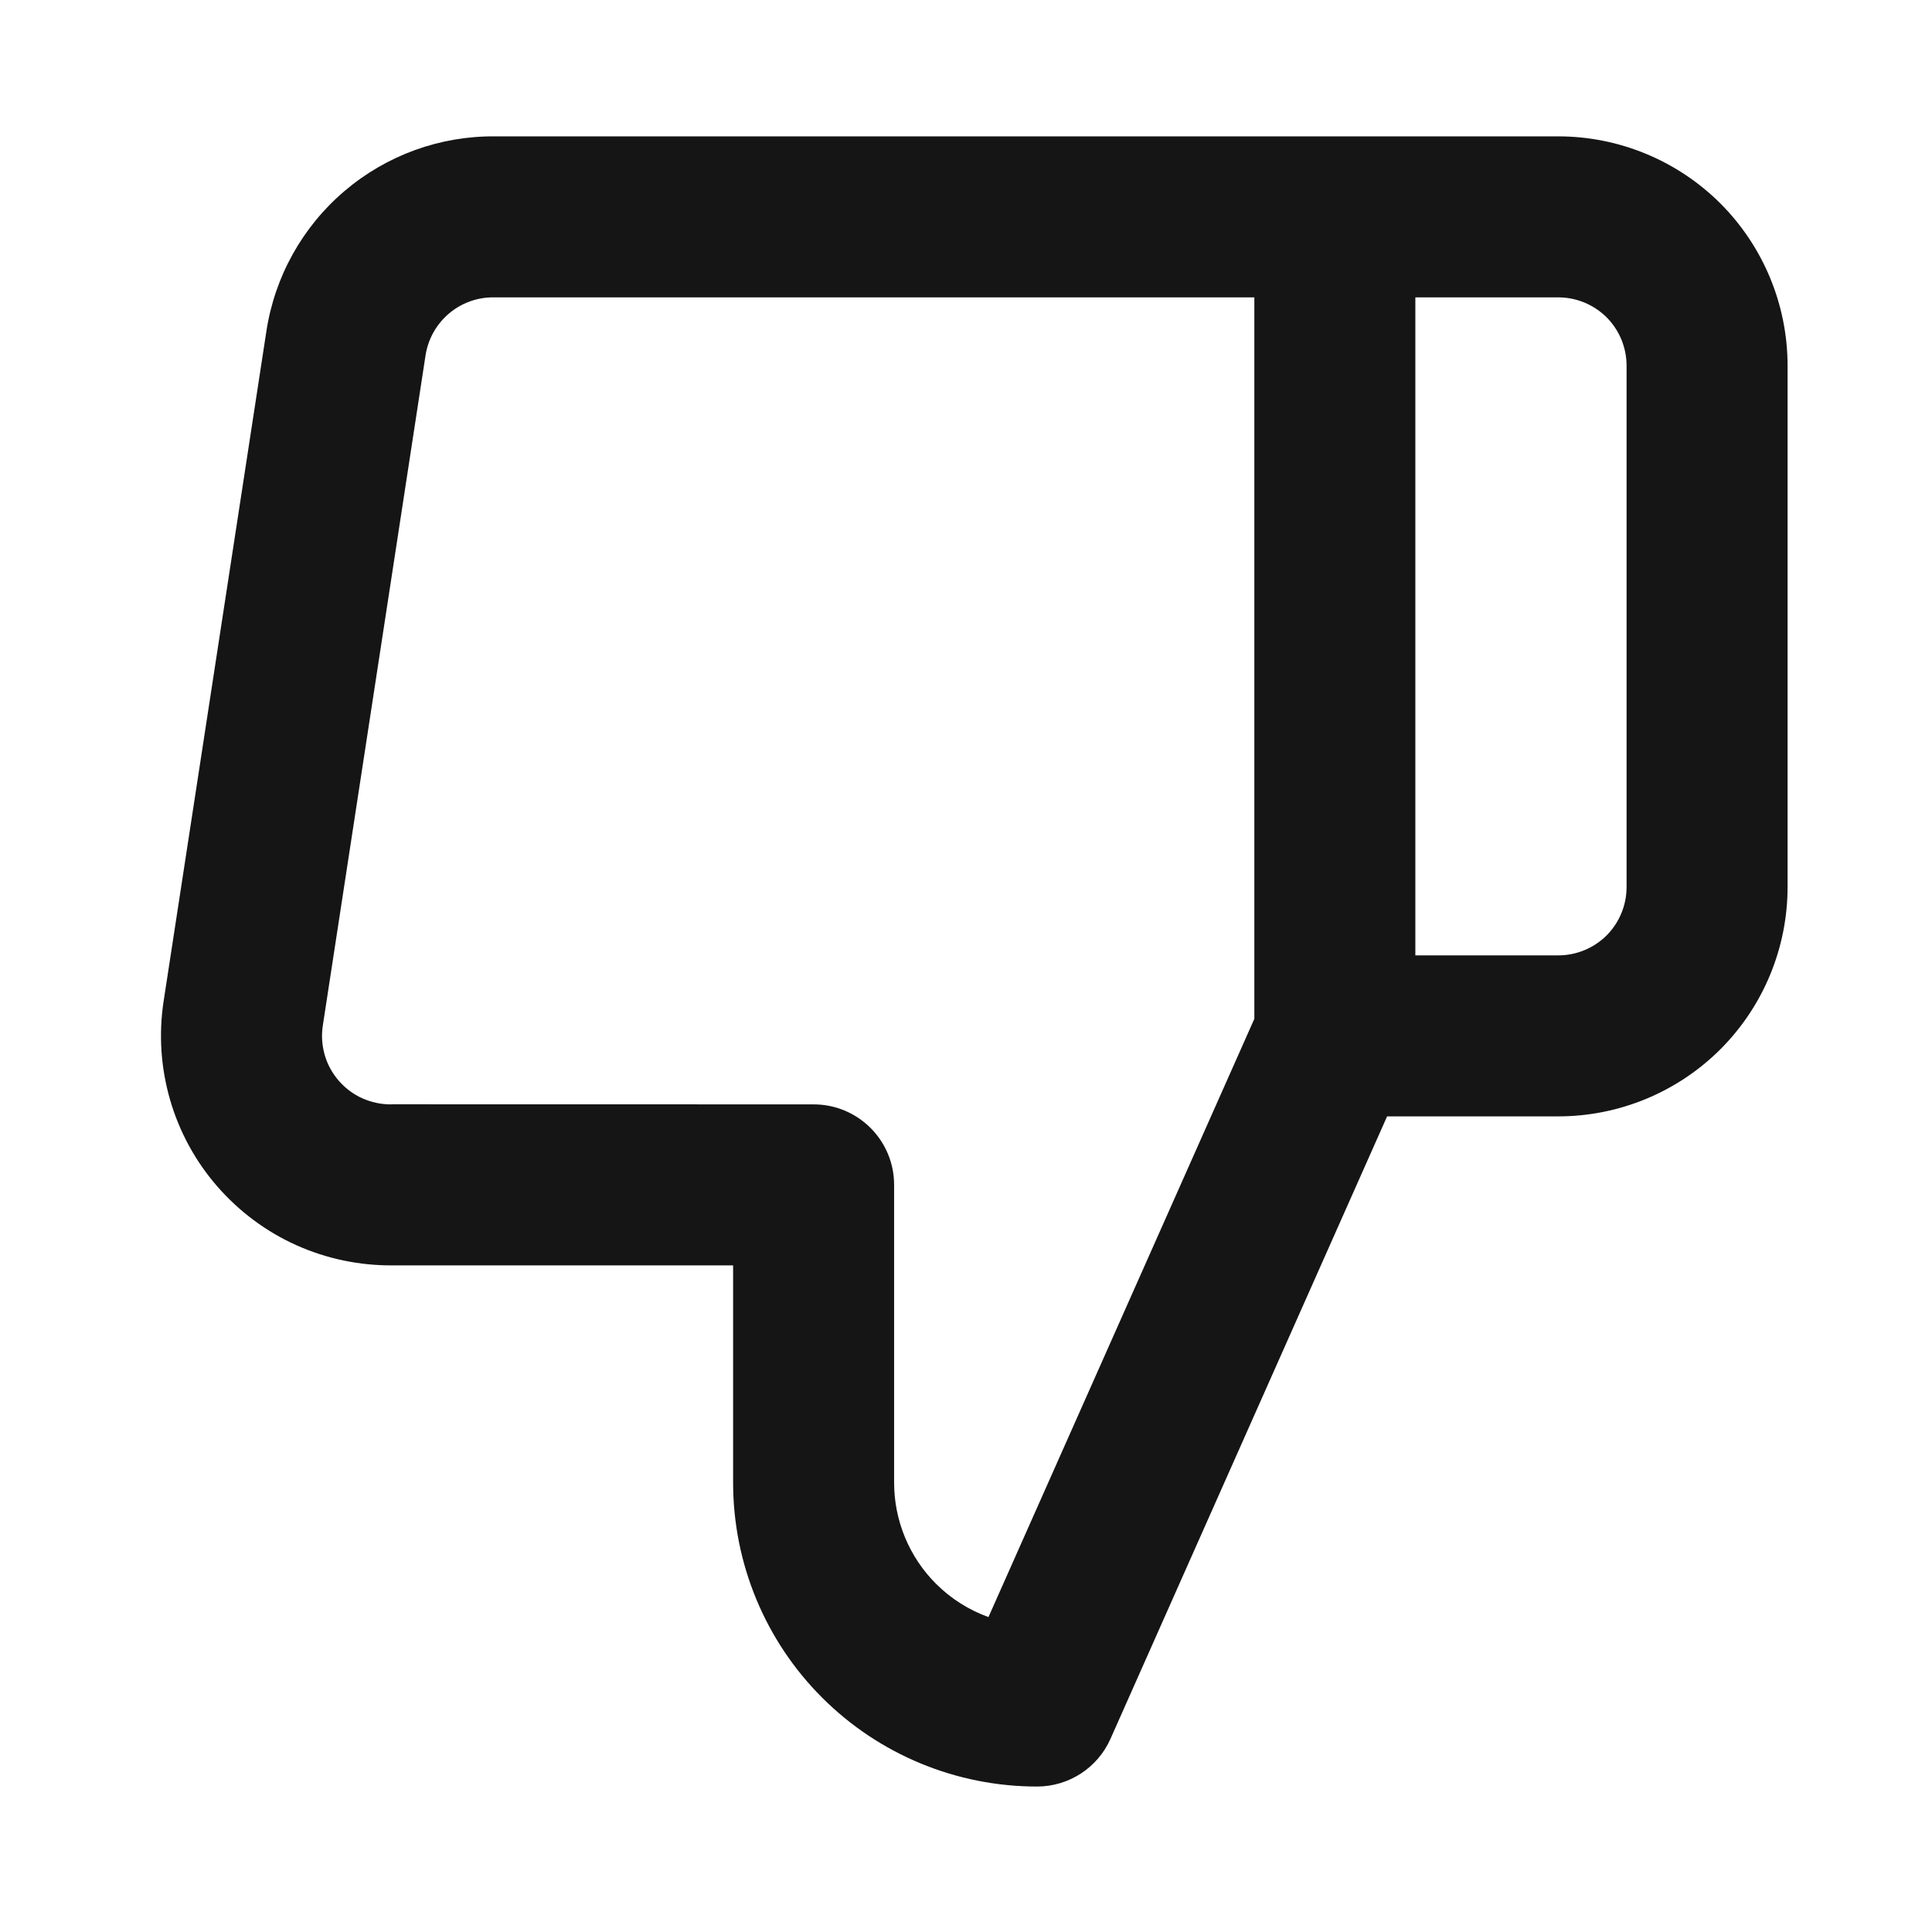 <svg width="24" height="24" viewBox="0 0 24 24" fill="none" xmlns="http://www.w3.org/2000/svg">
<path fill-rule="evenodd" clip-rule="evenodd" d="M13.795 21.6C13.635 21.961 13.277 22.193 12.882 22.193C11.88 22.193 10.92 21.796 10.212 21.088C9.504 20.38 9.107 19.42 9.107 18.418V15.719H4.876C4.465 15.722 4.058 15.637 3.683 15.469C3.306 15.3 2.971 15.05 2.7 14.739C2.428 14.427 2.228 14.06 2.113 13.663C1.998 13.266 1.97 12.849 2.032 12.441L3.309 4.116C3.309 4.116 3.309 4.116 3.309 4.116C3.412 3.437 3.757 2.817 4.281 2.372C4.803 1.928 5.468 1.687 6.153 1.694H19.357C20.112 1.694 20.837 1.994 21.372 2.528C21.906 3.063 22.206 3.788 22.206 4.544V11.018C22.206 11.774 21.906 12.499 21.372 13.034C20.837 13.568 20.112 13.868 19.357 13.868H17.231L13.795 21.6ZM17.582 11.868H19.357C19.582 11.868 19.798 11.779 19.958 11.62C20.117 11.46 20.206 11.244 20.206 11.018V4.544C20.206 4.318 20.117 4.102 19.958 3.942C19.798 3.783 19.582 3.694 19.357 3.694H17.582V11.868ZM15.582 3.694H6.136C5.931 3.691 5.732 3.763 5.576 3.896C5.42 4.029 5.317 4.213 5.286 4.416L4.01 12.741C4.01 12.741 4.01 12.741 4.01 12.741C3.991 12.863 4 12.987 4.034 13.106C4.068 13.224 4.128 13.333 4.209 13.426C4.29 13.519 4.39 13.594 4.502 13.644C4.615 13.694 4.737 13.72 4.86 13.719L4.871 13.718L10.107 13.719C10.659 13.719 11.107 14.166 11.107 14.719V18.418C11.107 18.889 11.294 19.341 11.627 19.674C11.813 19.86 12.036 20 12.279 20.088L15.582 12.656V3.694Z" fill="#151515"/>
</svg>
